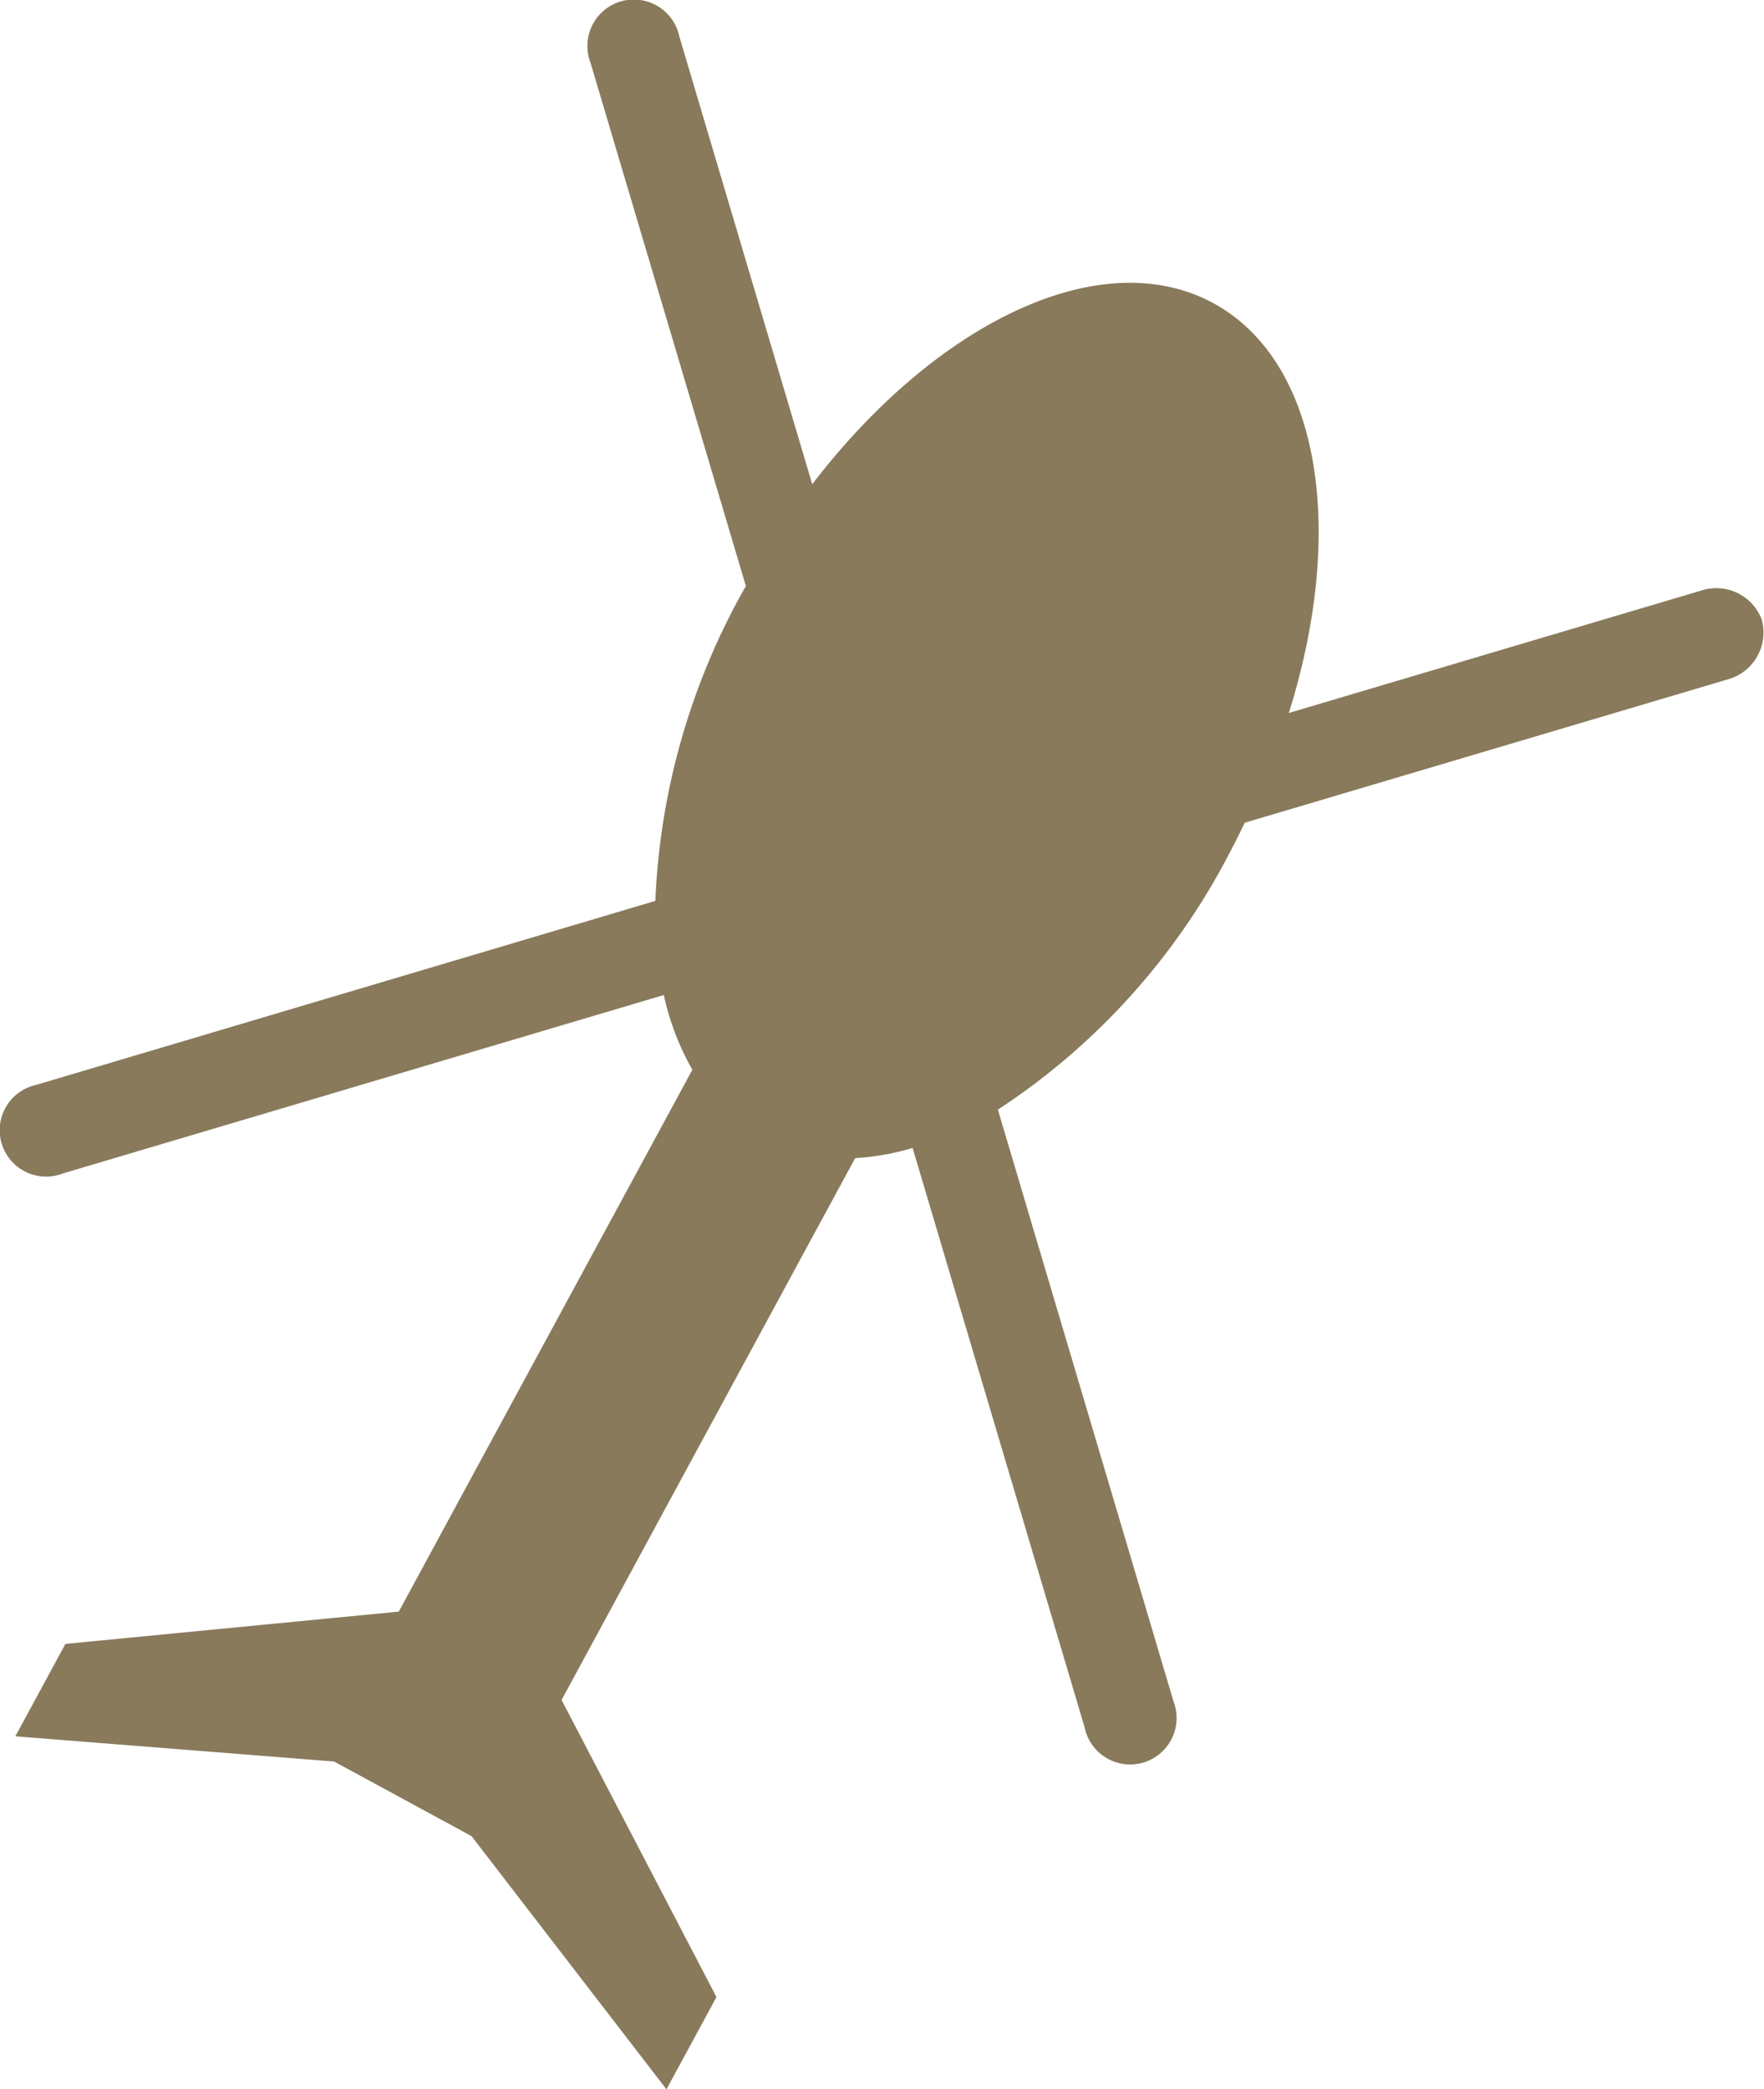 <svg xmlns="http://www.w3.org/2000/svg" width="25.399" height="30.075" viewBox="0 0 25.399 30.075">
  <path id="Path_1957" data-name="Path 1957" d="M2475.83,6375.035a.7.7,0,0,0-.883-.434l-5.933,1.761c.829-2.635.454-5.062-1.087-5.9-1.614-.875-3.986.273-5.775,2.607l-1.914-6.447a.669.669,0,1,0-1.278.381l2.237,7.533c-.009.016-.018.028-.026.043a10,10,0,0,0-1.278,4.488l-8.909,2.647a.668.668,0,1,0,.38,1.276l8.651-2.568a3.806,3.806,0,0,0,.411,1.076l-4.227,7.8-4.8.465-.721,1.33,4.589.363,1.979,1.074,2.807,3.645.72-1.328-2.23-4.277,4.227-7.8a3.59,3.59,0,0,0,.827-.147l2.477,8.342a.669.669,0,1,0,1.279-.377l-2.528-8.516a9.788,9.788,0,0,0,3.338-3.7c.077-.143.146-.286.216-.43l6.949-2.062a.7.7,0,0,0,.5-.844" transform="translate(-2450.457 -6366.098)" fill="#887a5b"/>
</svg>
